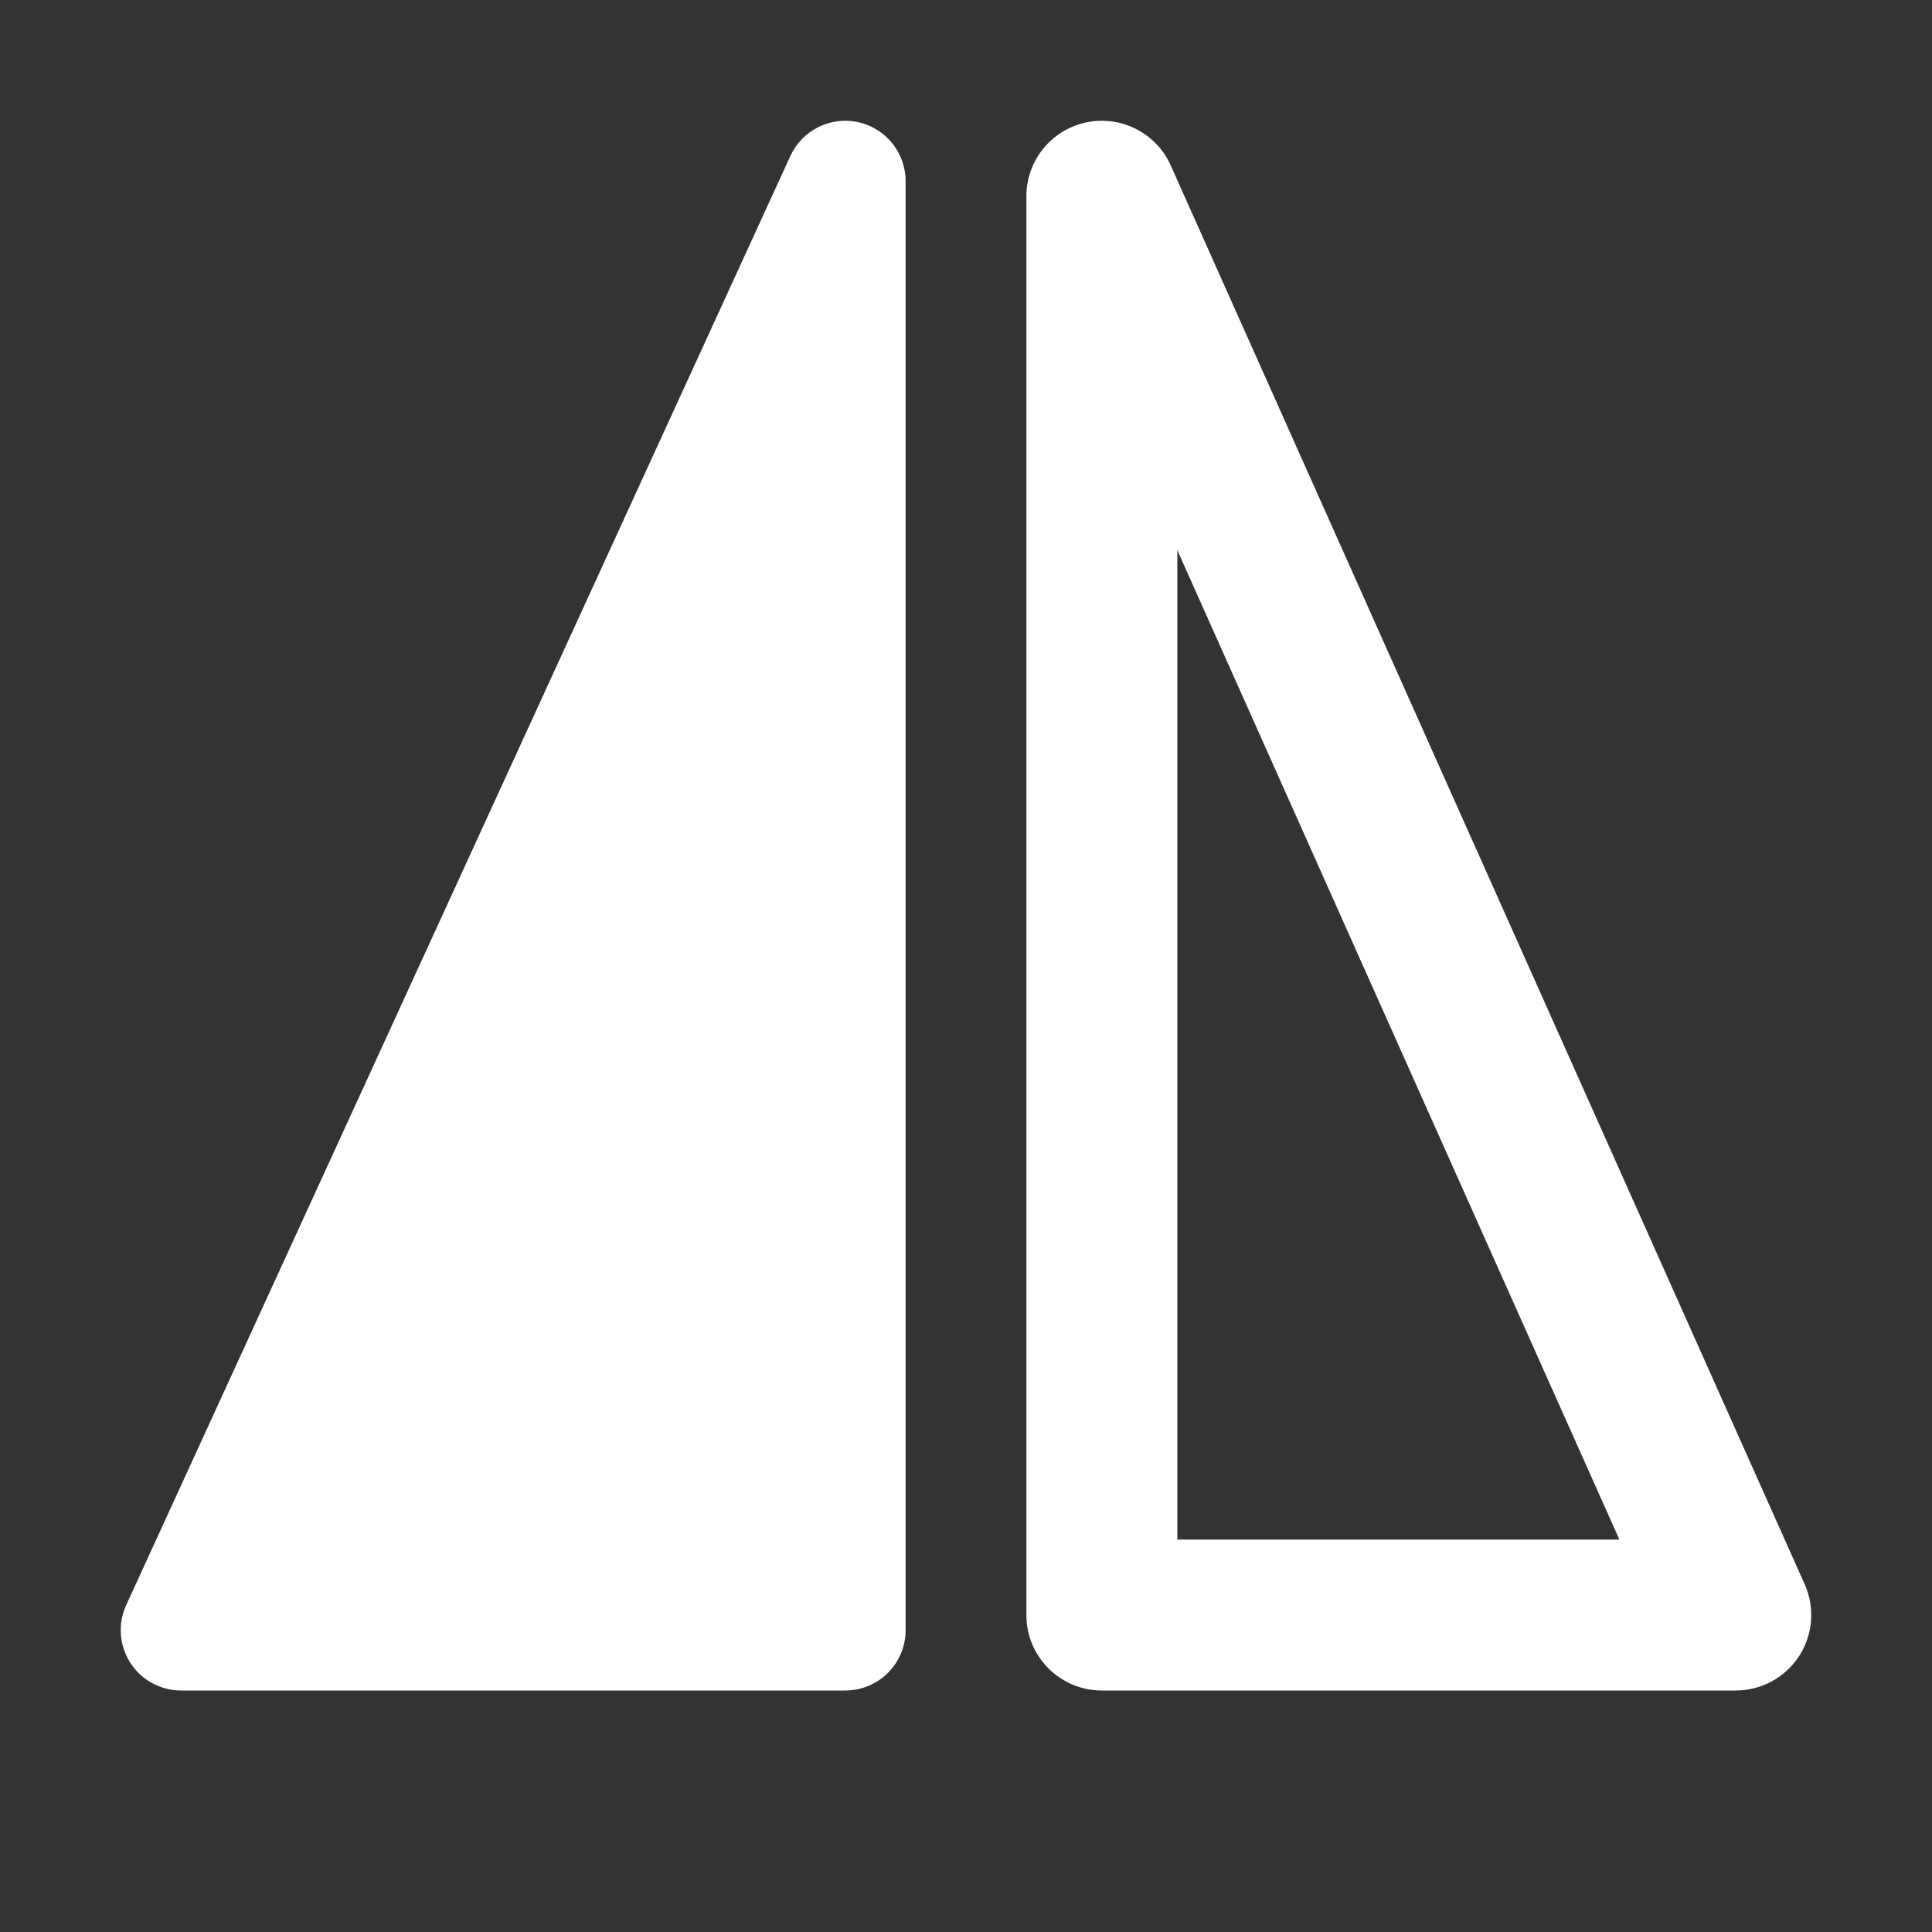 <svg width="32" height="32" viewBox="0 0 32 32" fill="none" xmlns="http://www.w3.org/2000/svg">
<rect x="0" y="0" width="32" height="32" fill="#333333" stroke="none"/>
<path d="M29.799 27.43C29.568 27.786 29.174 28 28.75 28H18.25C17.56 28 17 27.441 17 26.75V3.25C17 2.66 17.412 2.151 17.989 2.028C18.566 1.905 19.151 2.202 19.391 2.74L29.891 26.24C30.064 26.627 30.029 27.075 29.799 27.43ZM19.5 9.112V25.5H26.822L19.5 9.112ZM3 28C2.659 28 2.342 27.827 2.158 27.54C1.974 27.254 1.949 26.893 2.091 26.584L13.091 2.584C13.287 2.156 13.754 1.923 14.213 2.023C14.672 2.124 15 2.53 15 3L15 27C15 27.553 14.552 28 14 28H3Z" fill="#ffffff"/>
</svg>
